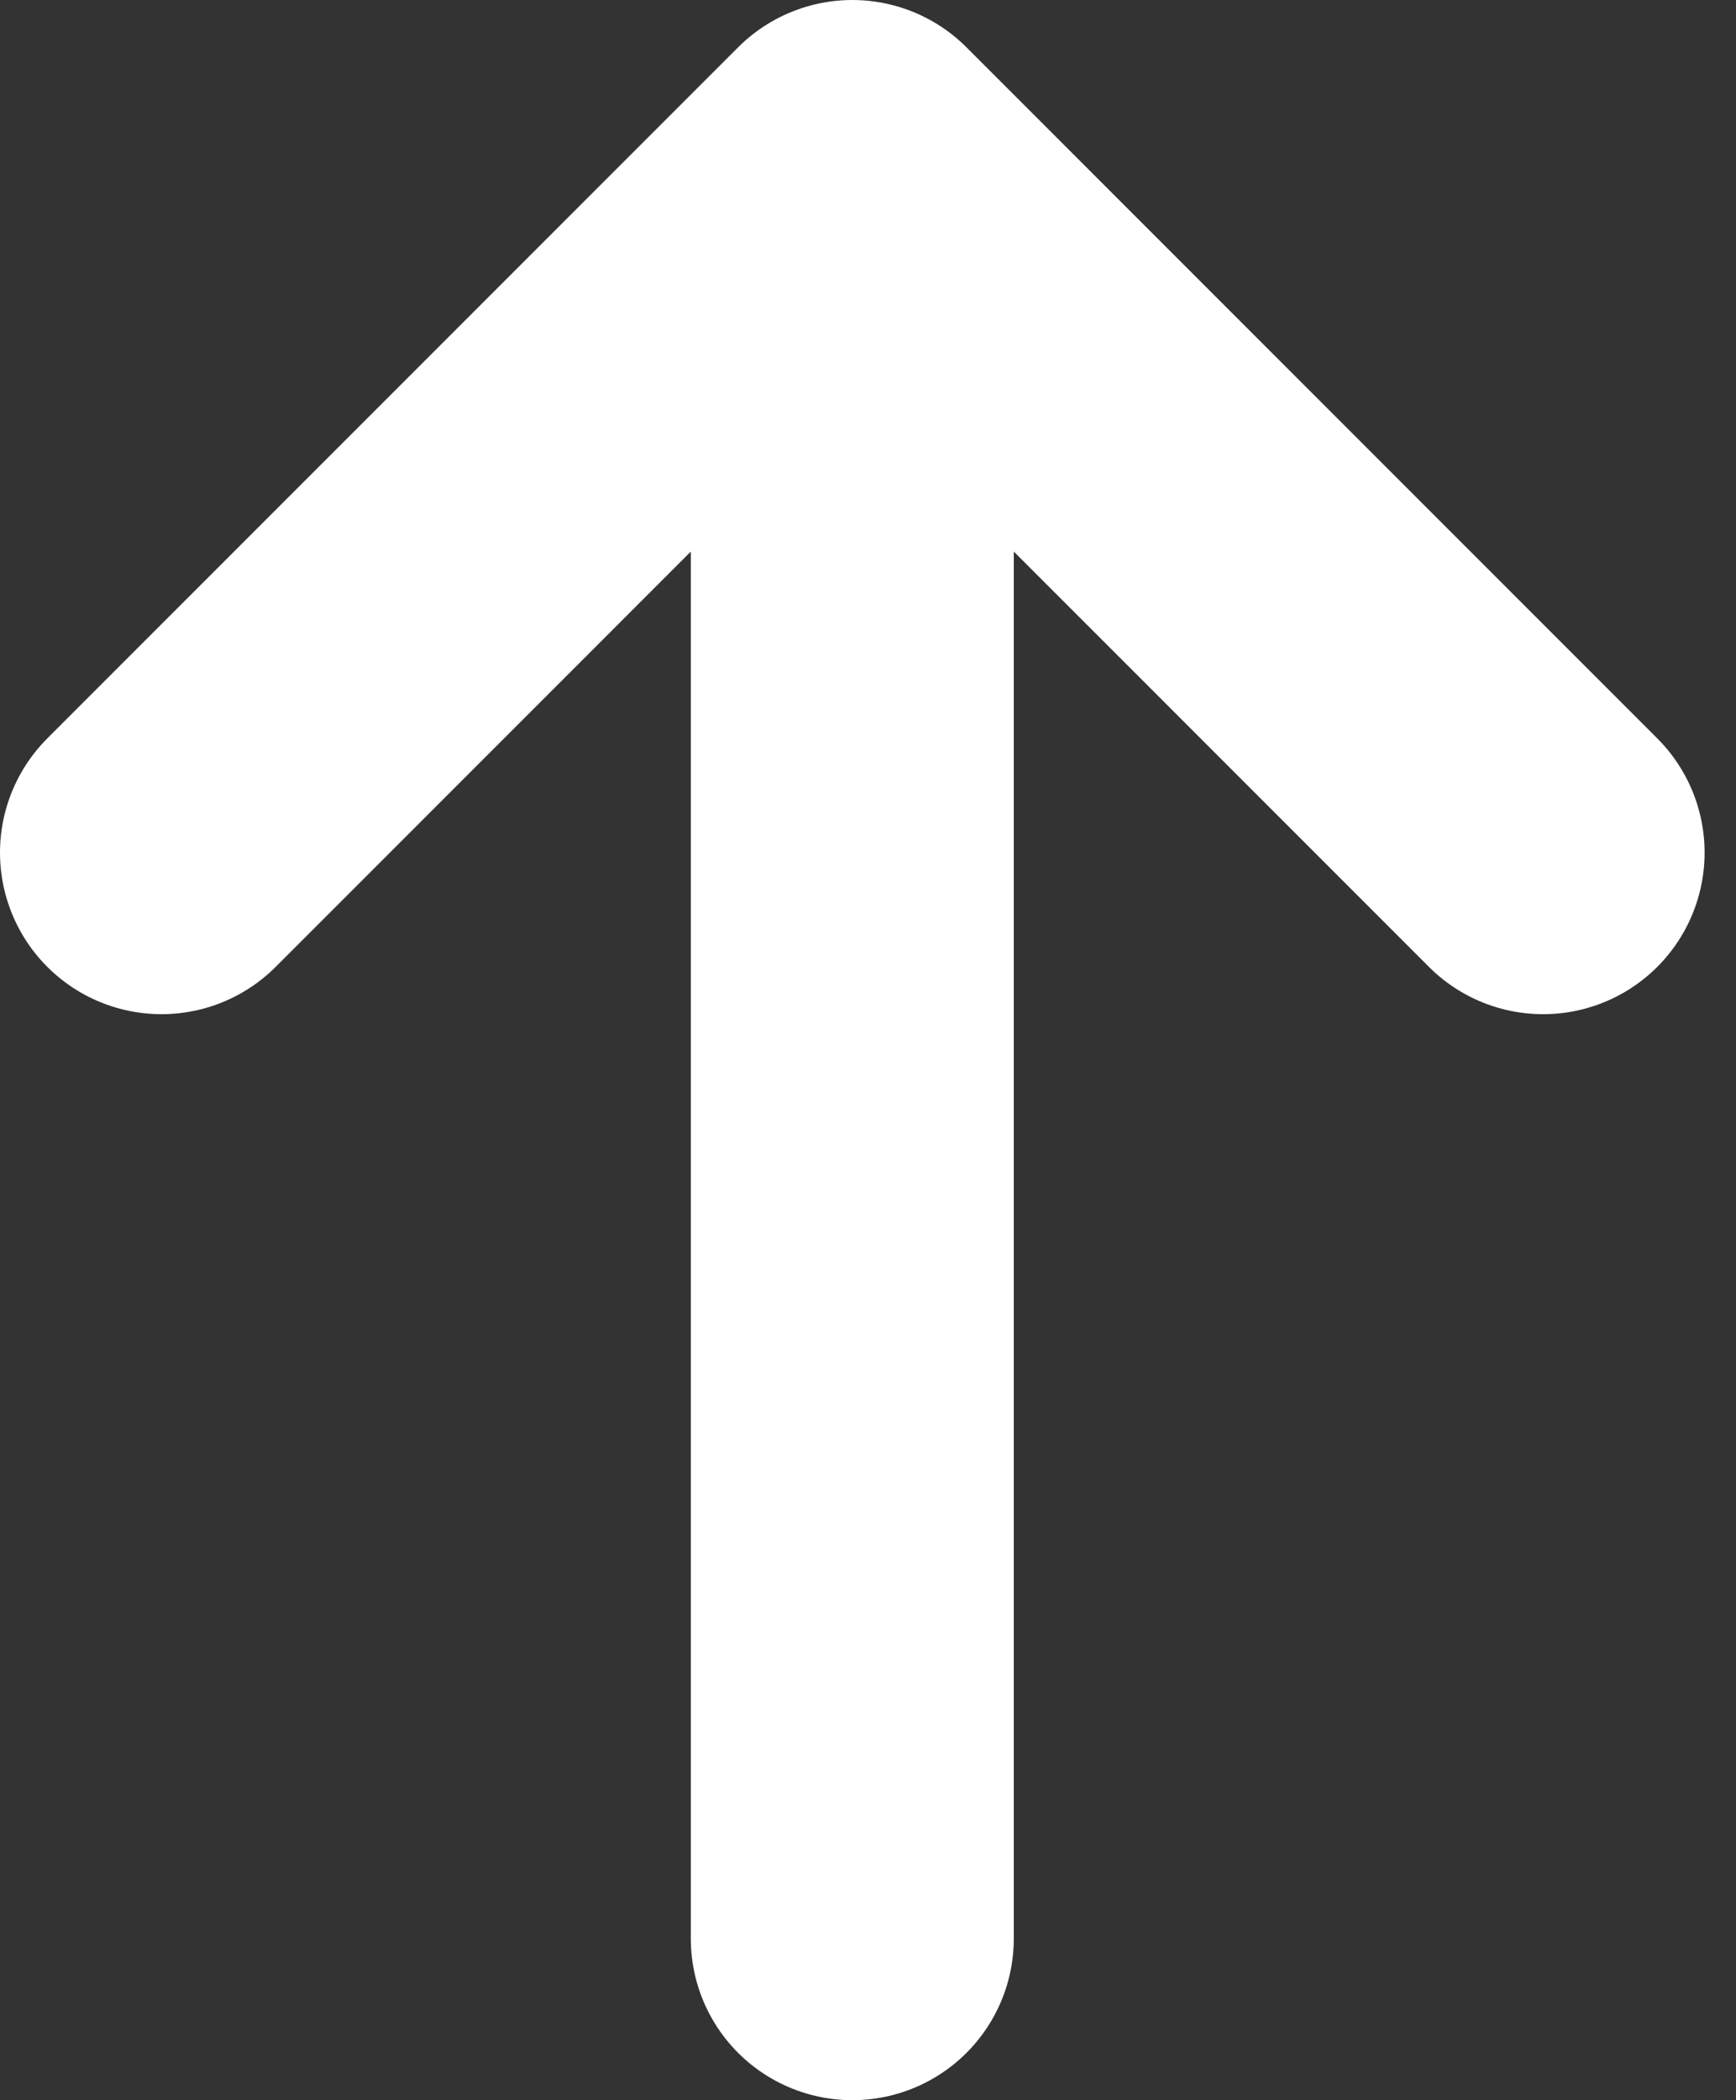 <svg width="43" height="52" viewBox="0 0 43 52" fill="none" xmlns="http://www.w3.org/2000/svg">
<rect x="0" y="0" width="43" height="52" fill="#333333" stroke="none"/>
<path d="M21.111 48L21.111 5.222M38.222 21.111L21.111 4L4 21.111" stroke="white" stroke-width="8" stroke-linecap="round" stroke-linejoin="round"/>
</svg>
